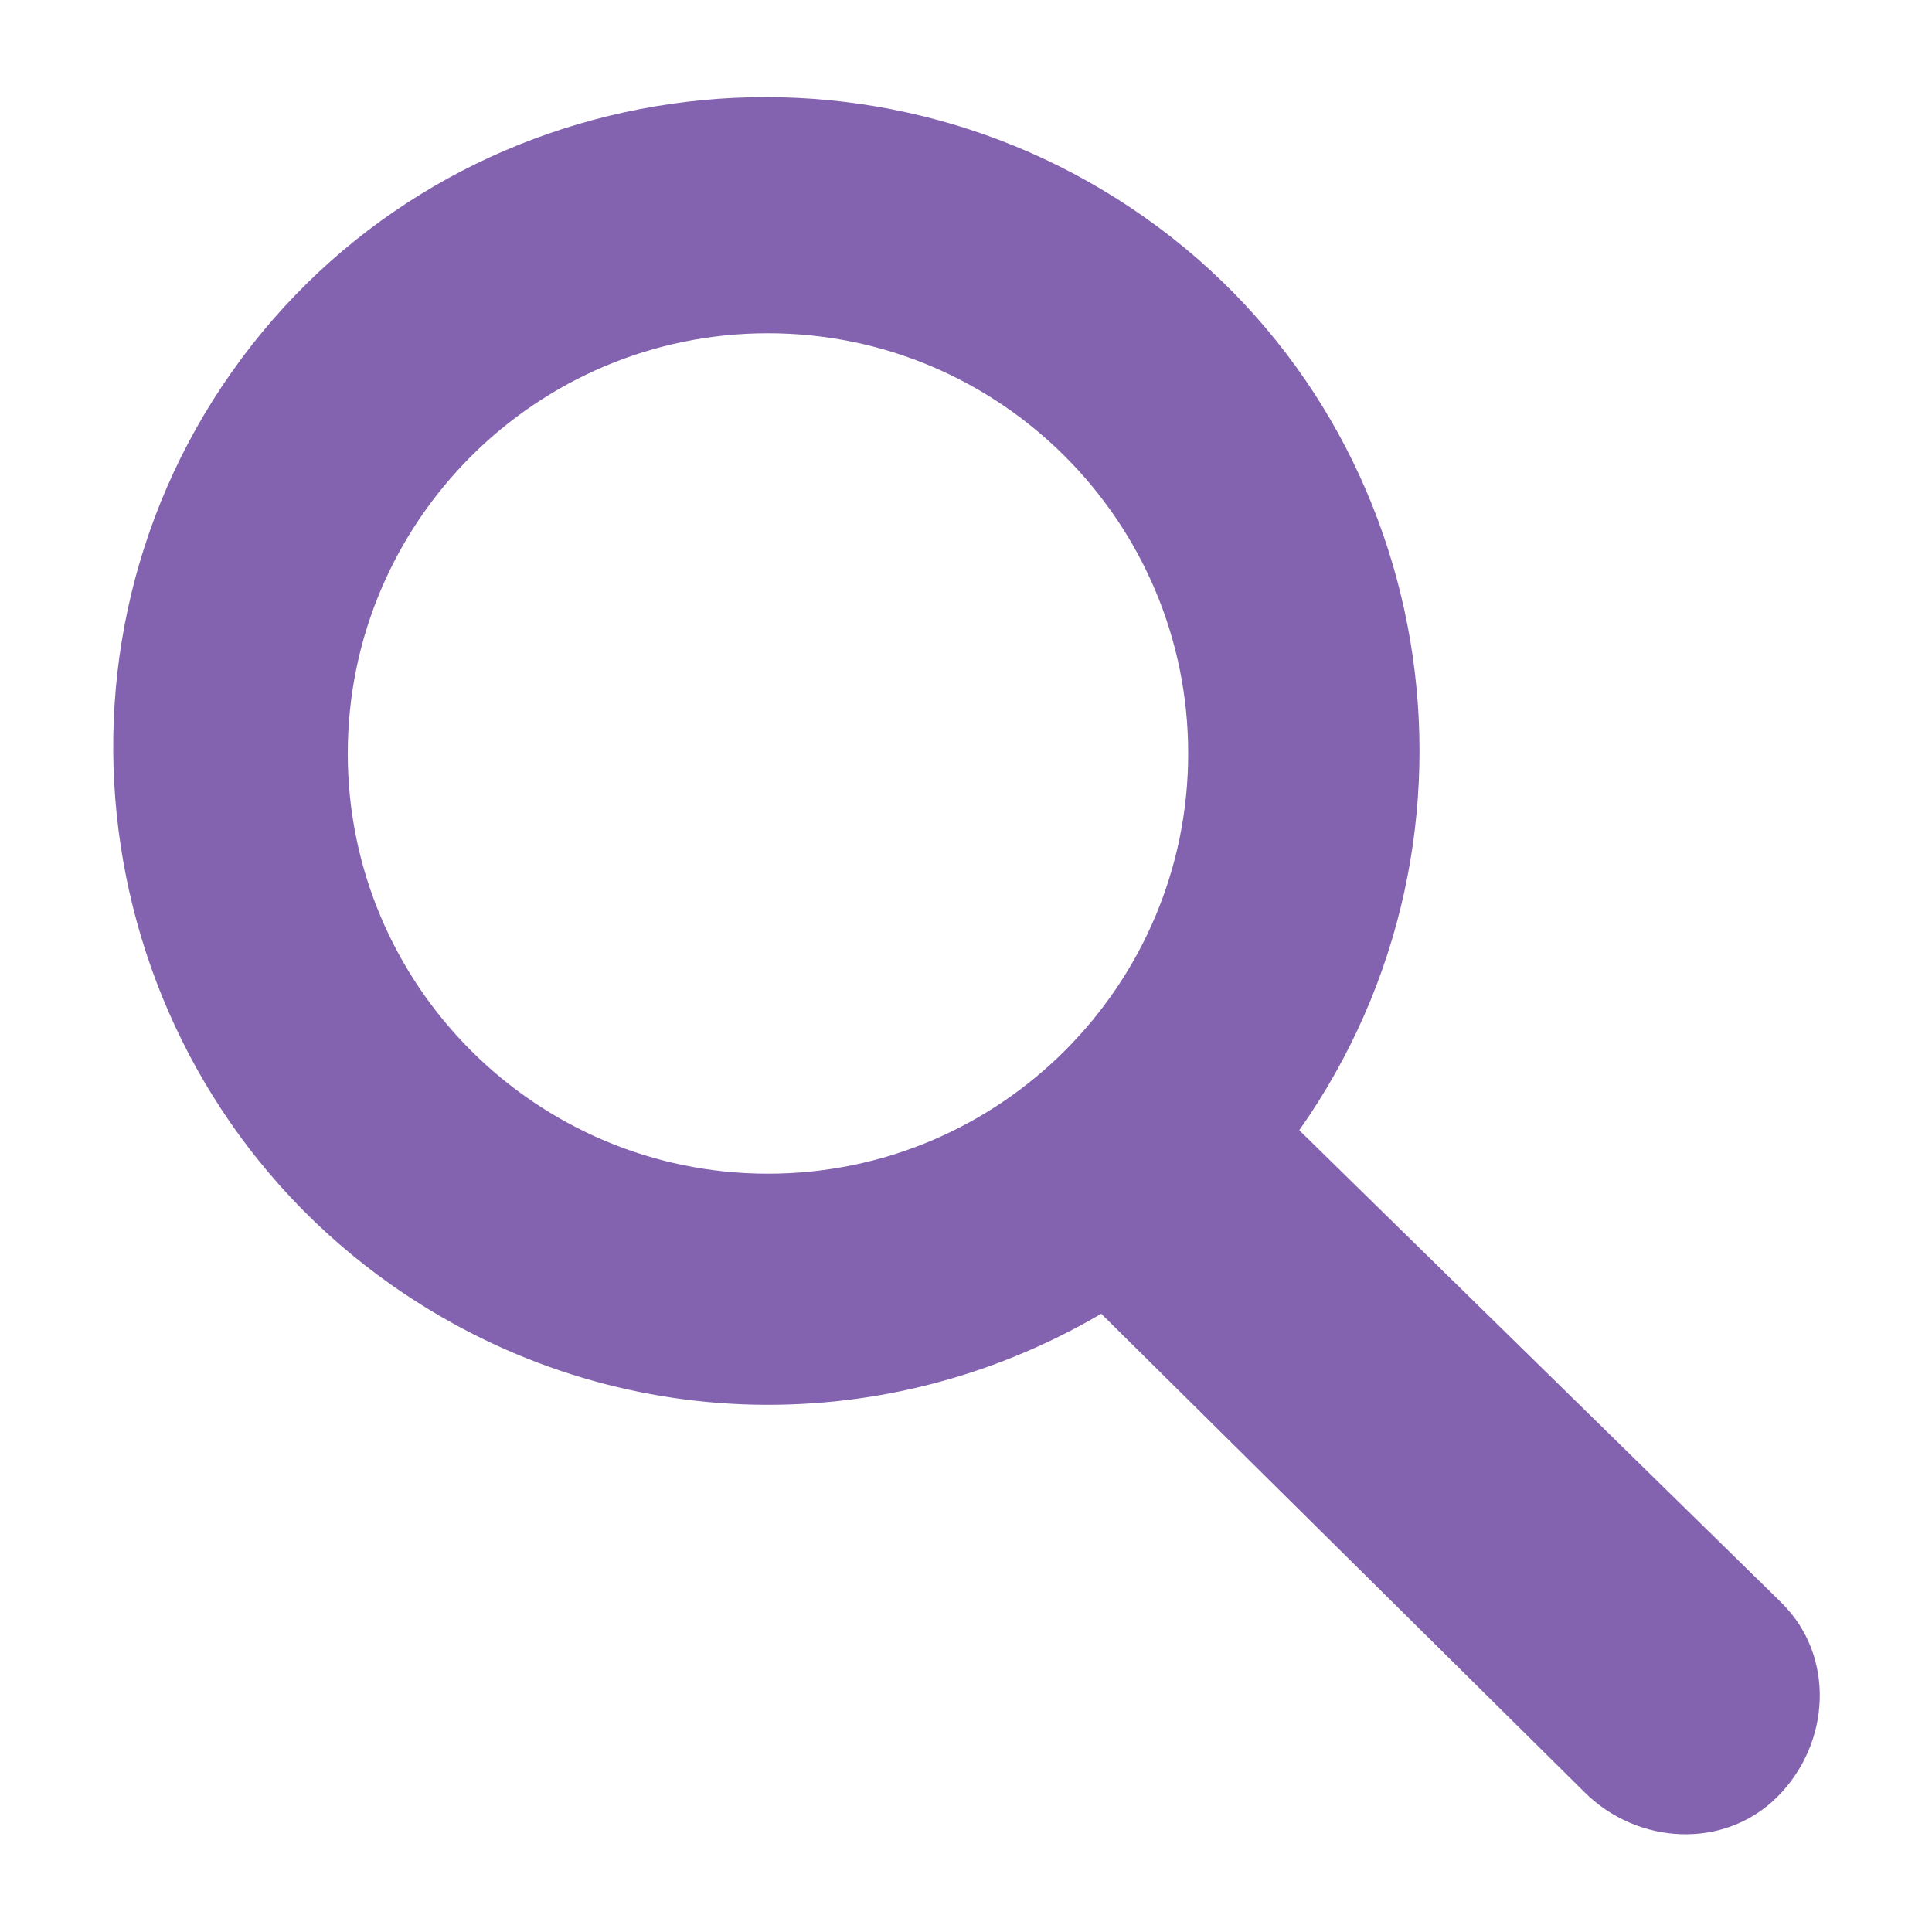 <?xml version="1.0" encoding="utf-8"?>
<!-- Generator: Adobe Illustrator 24.1.2, SVG Export Plug-In . SVG Version: 6.00 Build 0)  -->
<svg version="1.1" id="Layer_1" xmlns="http://www.w3.org/2000/svg" xmlns:xlink="http://www.w3.org/1999/xlink" x="0px" y="0px"
	 viewBox="0 0 40 40" style="enable-background:new 0 0 40 40;" xml:space="preserve">
<style type="text/css">
	.st0{fill:#8363AF;}
</style>
<path class="st0" d="M26.9,23.4c4.3-6.1,2.9-14.6-3.2-18.9S9.1,1.6,4.8,7.7S2,22.3,8.1,26.6c4.4,3.1,10.1,3.3,14.7,0.6l10,9.9
	c1.1,1.1,2.9,1.2,4,0.1c1.1-1.1,1.2-2.9,0.1-4l-0.1-0.1L26.9,23.4z M15.9,24.3c-4.8,0-8.7-3.9-8.7-8.7s3.9-8.7,8.7-8.7
	s8.7,3.9,8.7,8.7S20.7,24.3,15.9,24.3L15.9,24.3z"/>
</svg>
